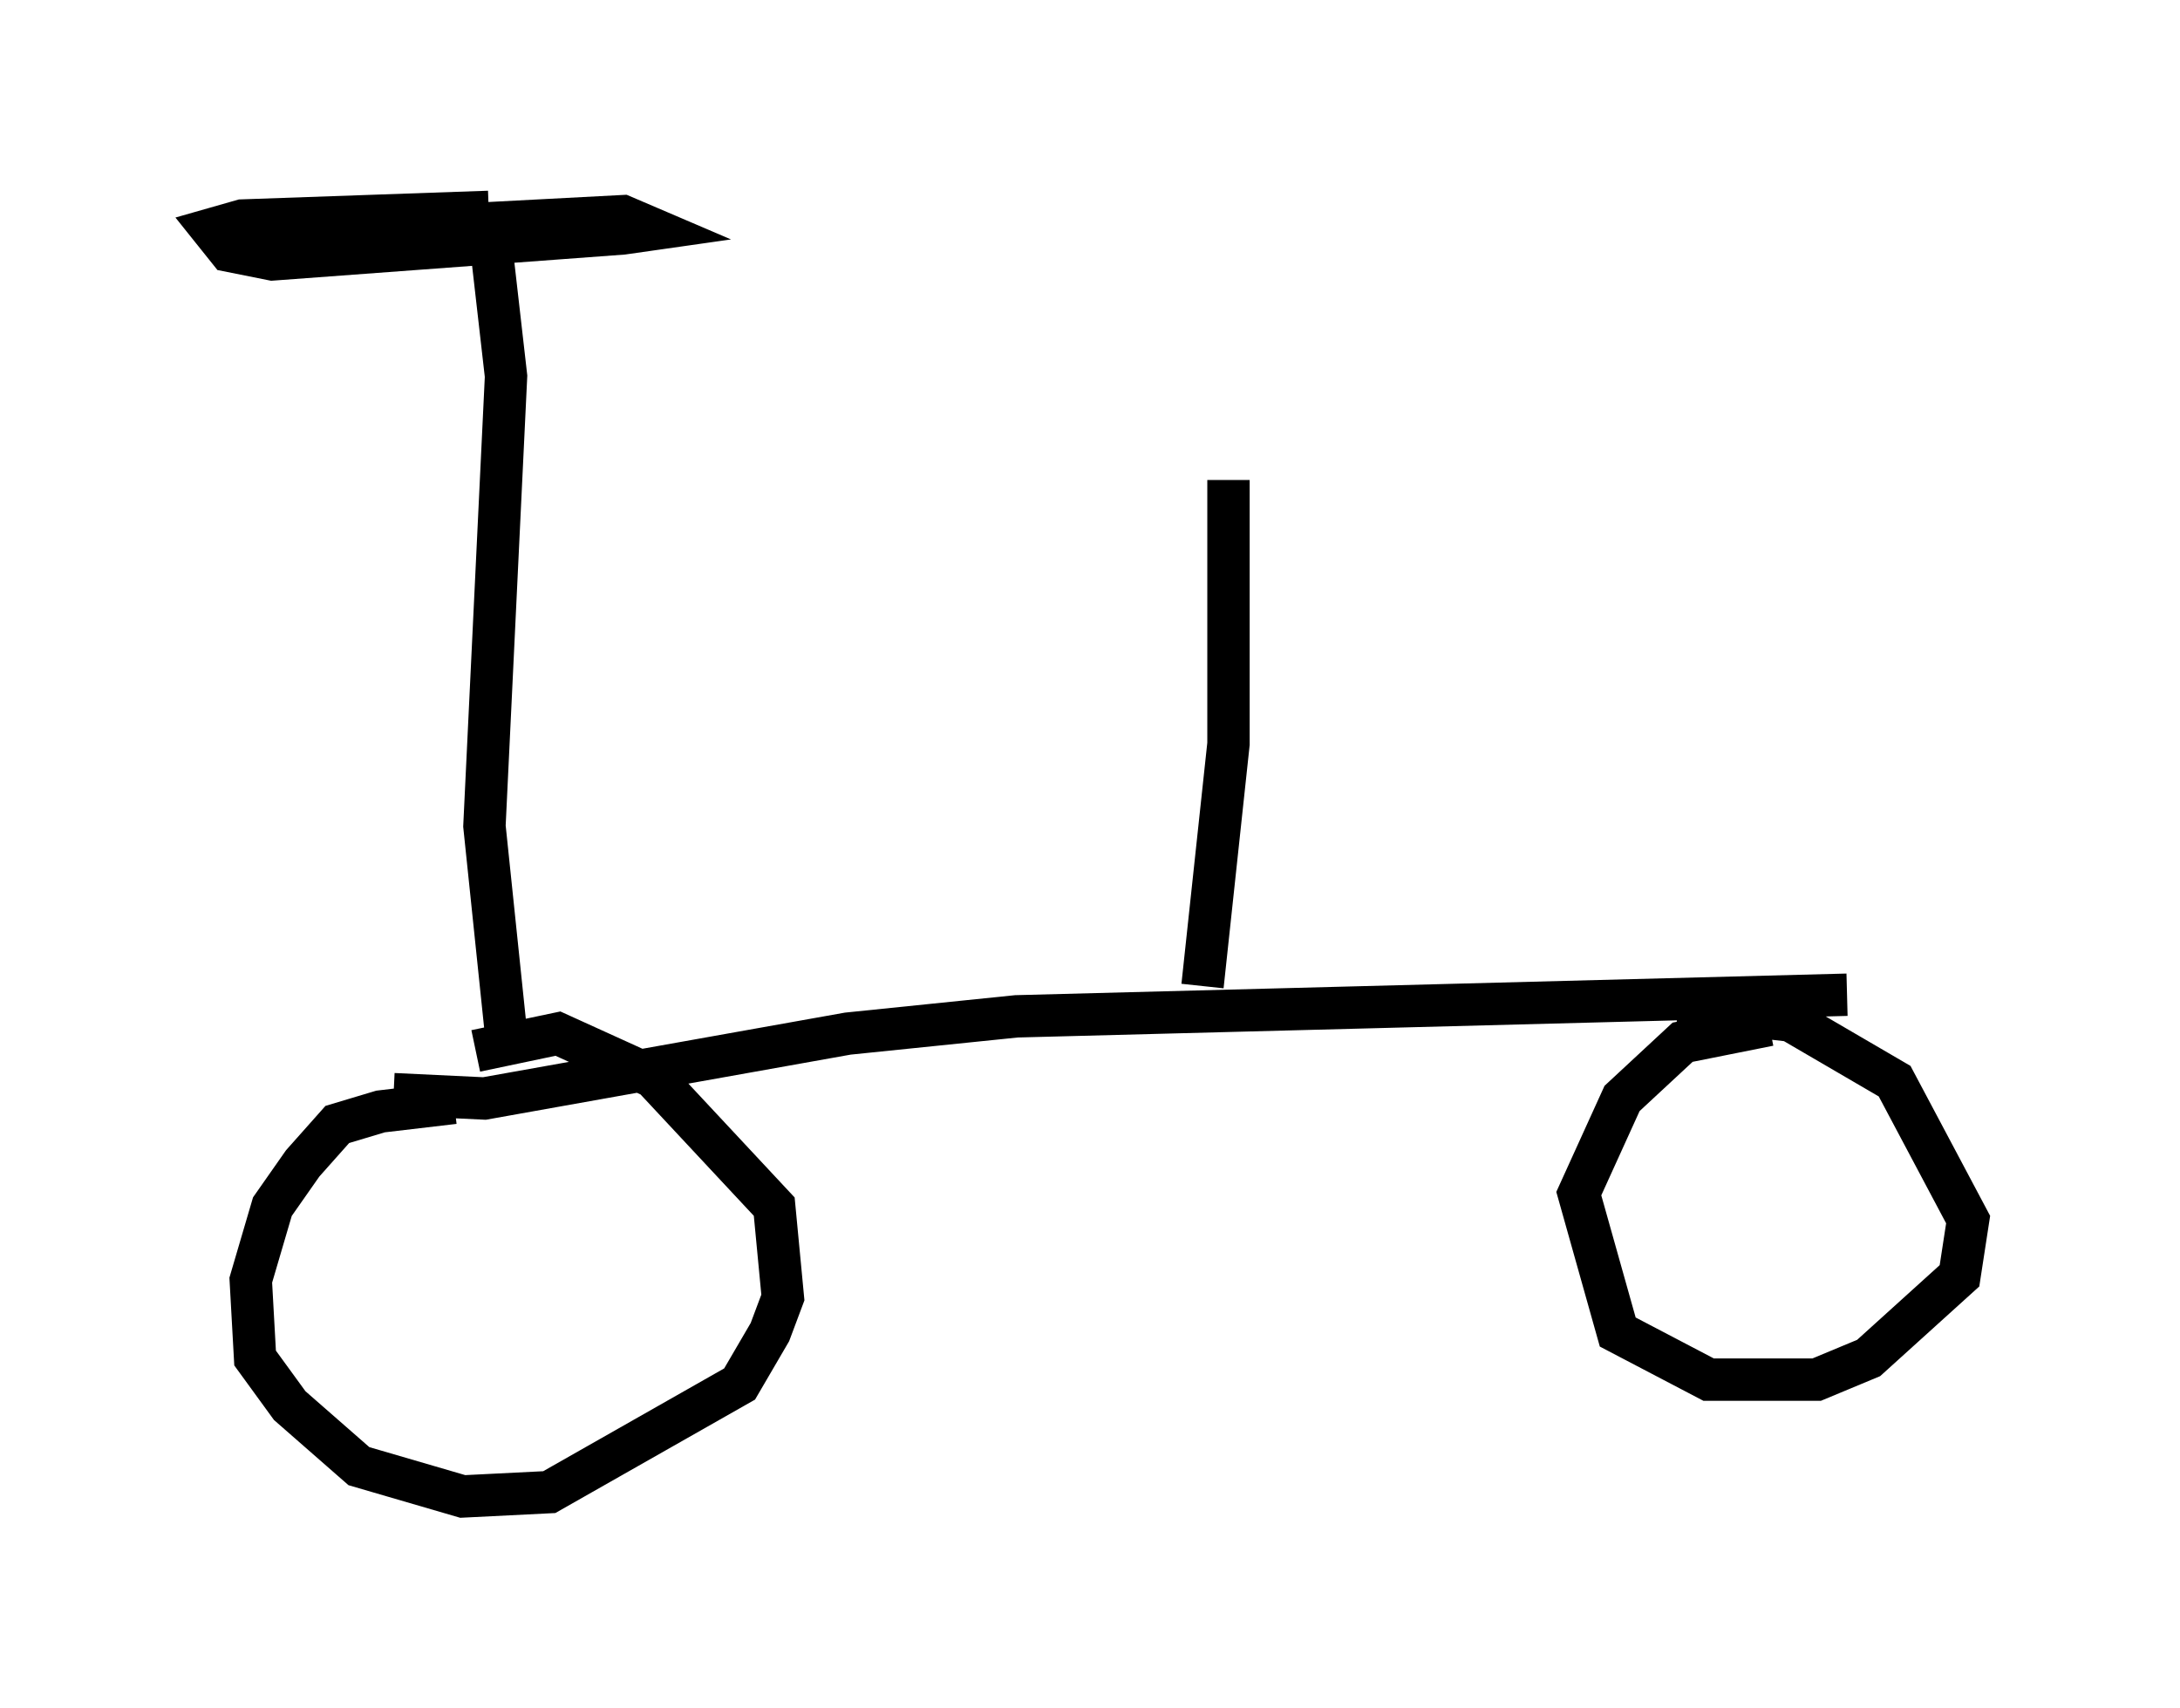 <?xml version="1.0" encoding="utf-8" ?>
<svg baseProfile="full" height="40.319" version="1.1" width="51.446" xmlns="http://www.w3.org/2000/svg" xmlns:ev="http://www.w3.org/2001/xml-events" xmlns:xlink="http://www.w3.org/1999/xlink"><defs /><rect fill="white" height="40.319" width="51.446" x="0" y="0" /><path d="M12.554, 26.438 m-1.838, -0.408 l-1.735, 0.204 -1.021, 0.306 l-0.817, 0.919 -0.715, 1.021 l-0.51, 1.735 0.102, 1.838 l0.817, 1.123 1.633, 1.429 l2.45, 0.715 2.042, -0.102 l4.492, -2.552 0.715, -1.225 l0.306, -0.817 -0.204, -2.144 l-2.858, -3.063 -2.246, -1.021 l-1.94, 0.408 m30.523, -0.613 l-2.042, 0.408 -1.429, 1.327 l-1.021, 2.246 0.919, 3.267 l2.144, 1.123 2.552, 0.0 l1.225, -0.51 2.144, -1.94 l0.204, -1.327 -1.735, -3.267 l-2.45, -1.429 -2.654, -0.306 m-30.319, 2.042 l2.144, 0.102 8.575, -1.531 l3.981, -0.408 19.6, -0.51 m-31.646, 0.919 l-0.51, -4.9 0.51, -10.617 l-0.408, -3.573 m0.0, -0.306 l-5.819, 0.204 -0.715, 0.204 l0.408, 0.51 1.021, 0.204 l8.269, -0.613 0.715, -0.102 l-0.715, -0.306 -7.758, 0.408 m21.438, 17.763 l0.613, -5.717 0.0, -6.227 " fill="none" stroke="black" stroke-width="1" /></svg>